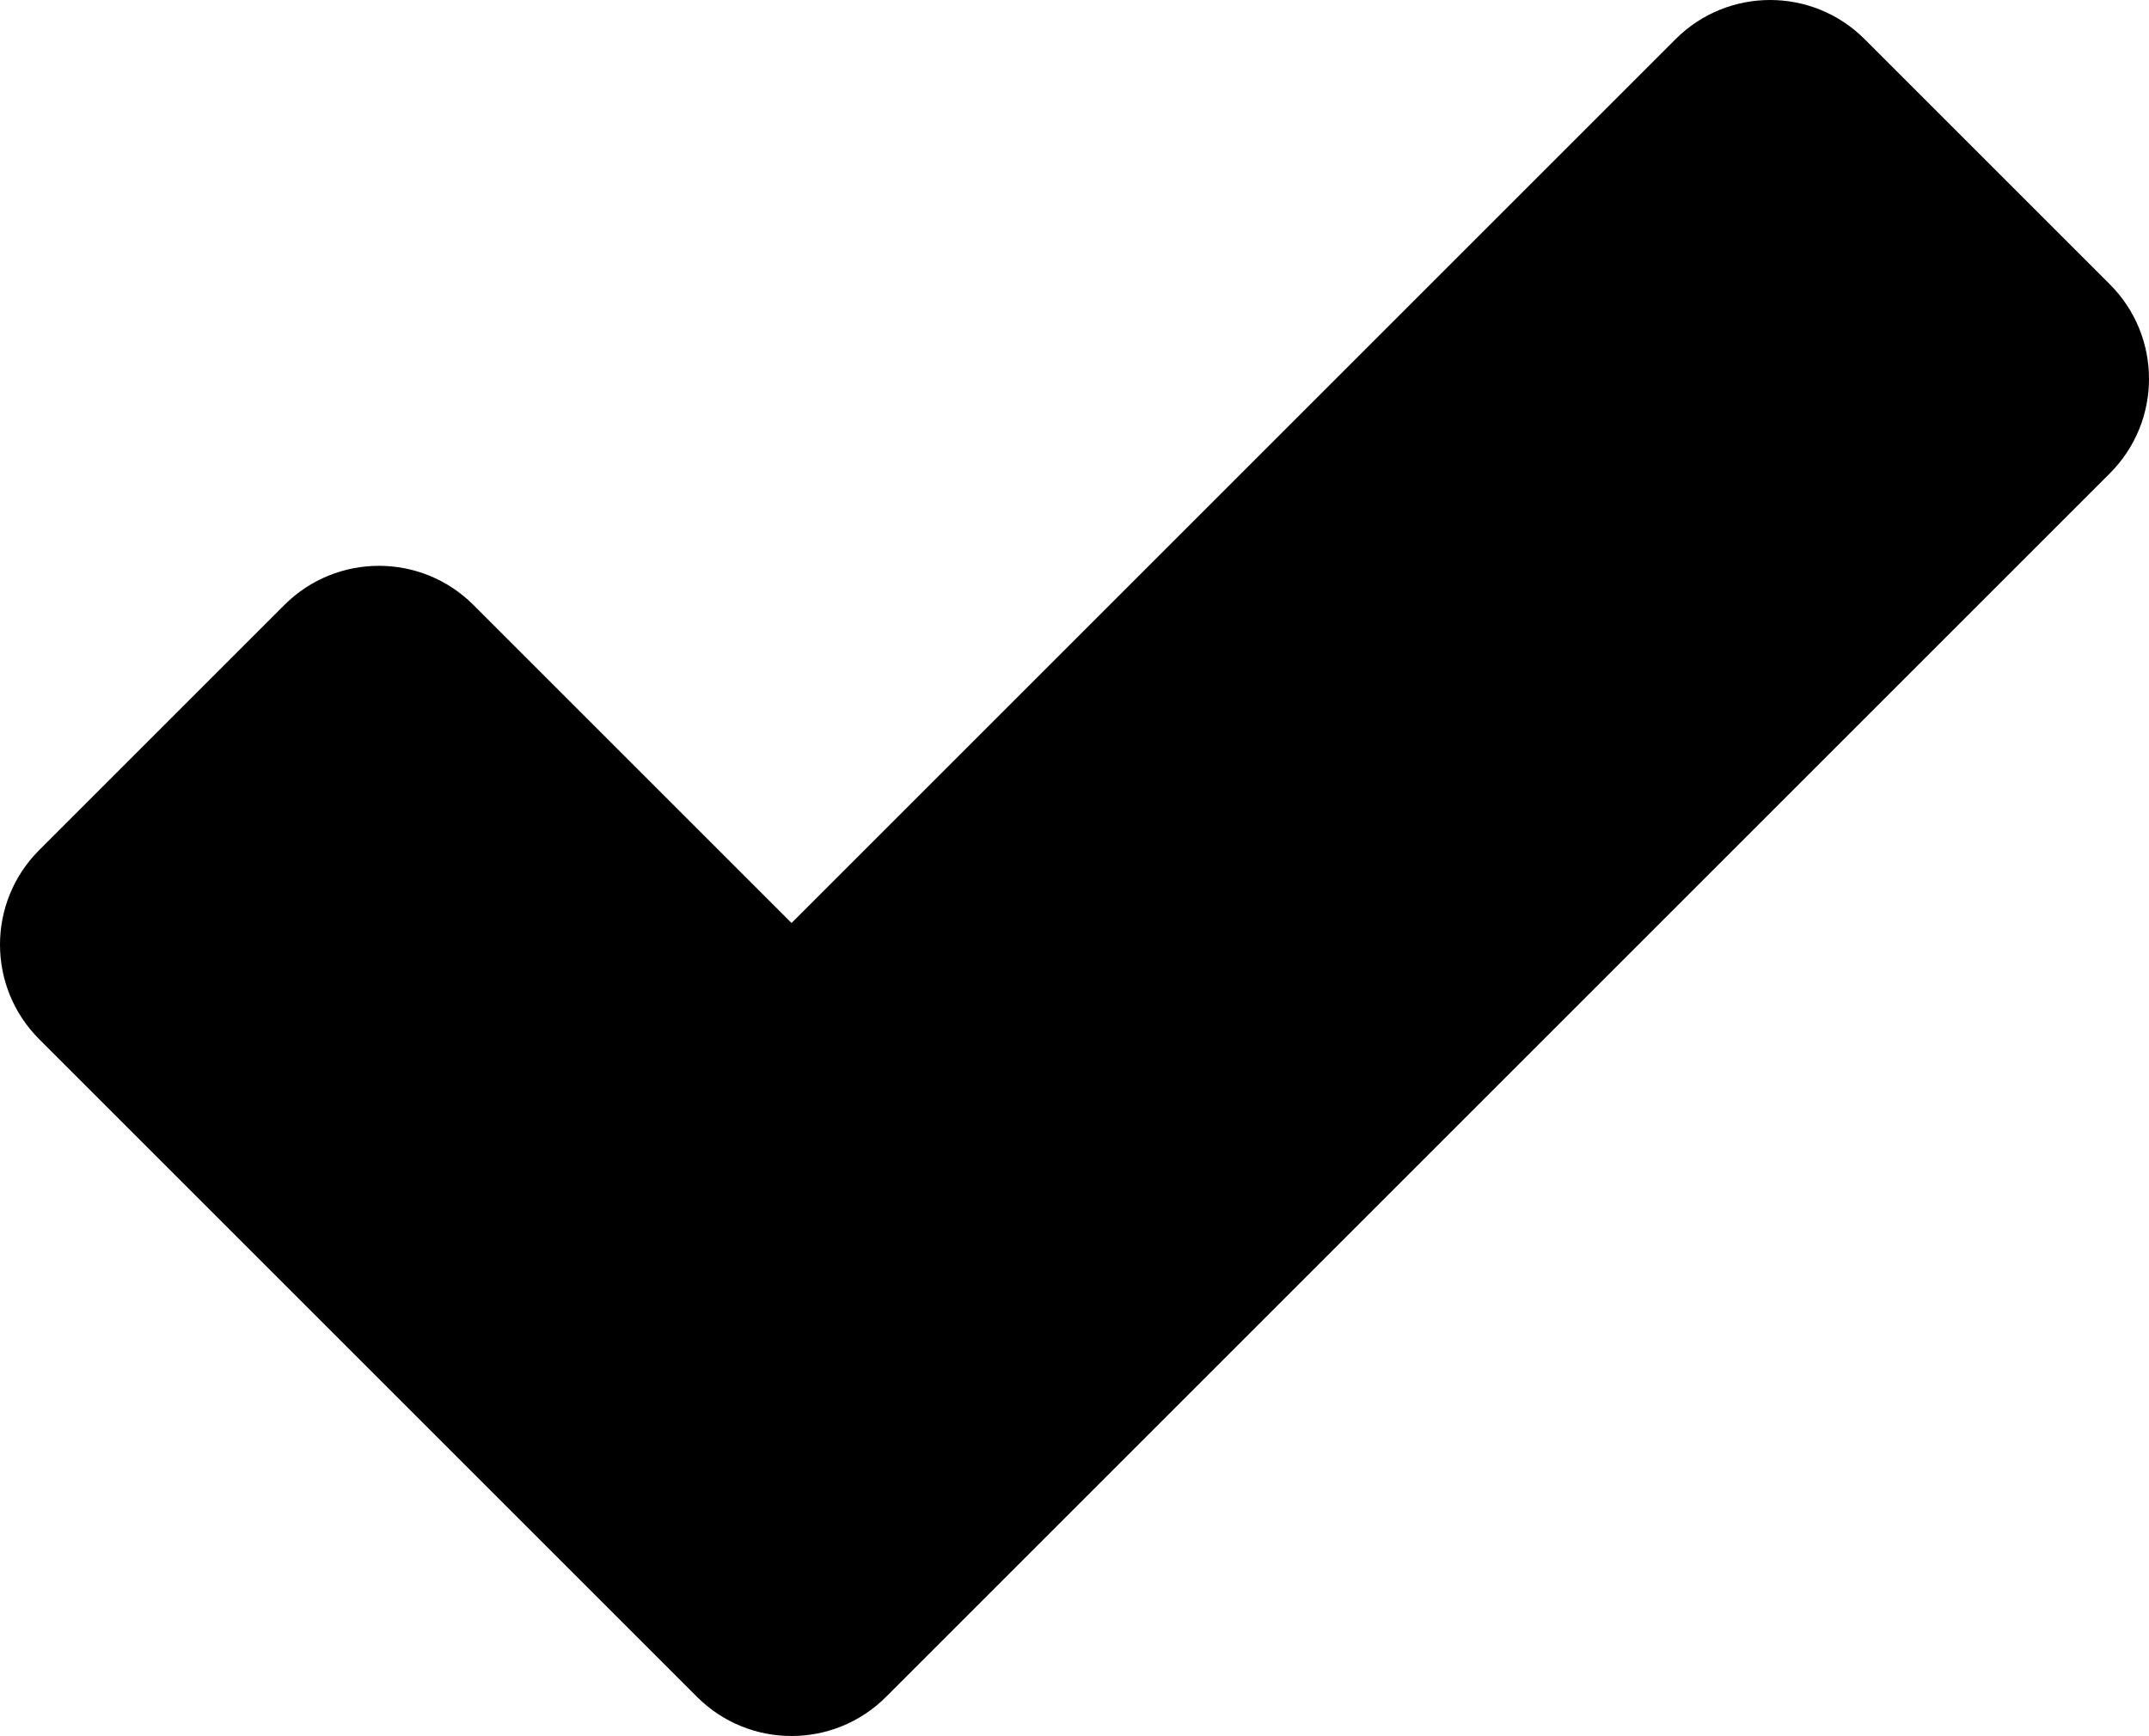 <?xml version="1.0" encoding="UTF-8"?>
<svg id="Layer_1" data-name="Layer 1" xmlns="http://www.w3.org/2000/svg" viewBox="0 0 824.74 666.39">
  <path d="M809.71,181.7l-375.55,375.55-94.11,94.11c-20.04,20.04-52.52,20.04-72.56,0L15.03,398.9c-20.04-20.05-20.04-52.53,0-72.56l94.11-94.11c20.04-20.04,52.53-20.04,72.56,0l122.08,122.08L643.05,15.03c20.04-20.04,52.52-20.04,72.55,0l94.11,94.11c20.04,20.04,20.04,52.53,0,72.56Z"/>
</svg>